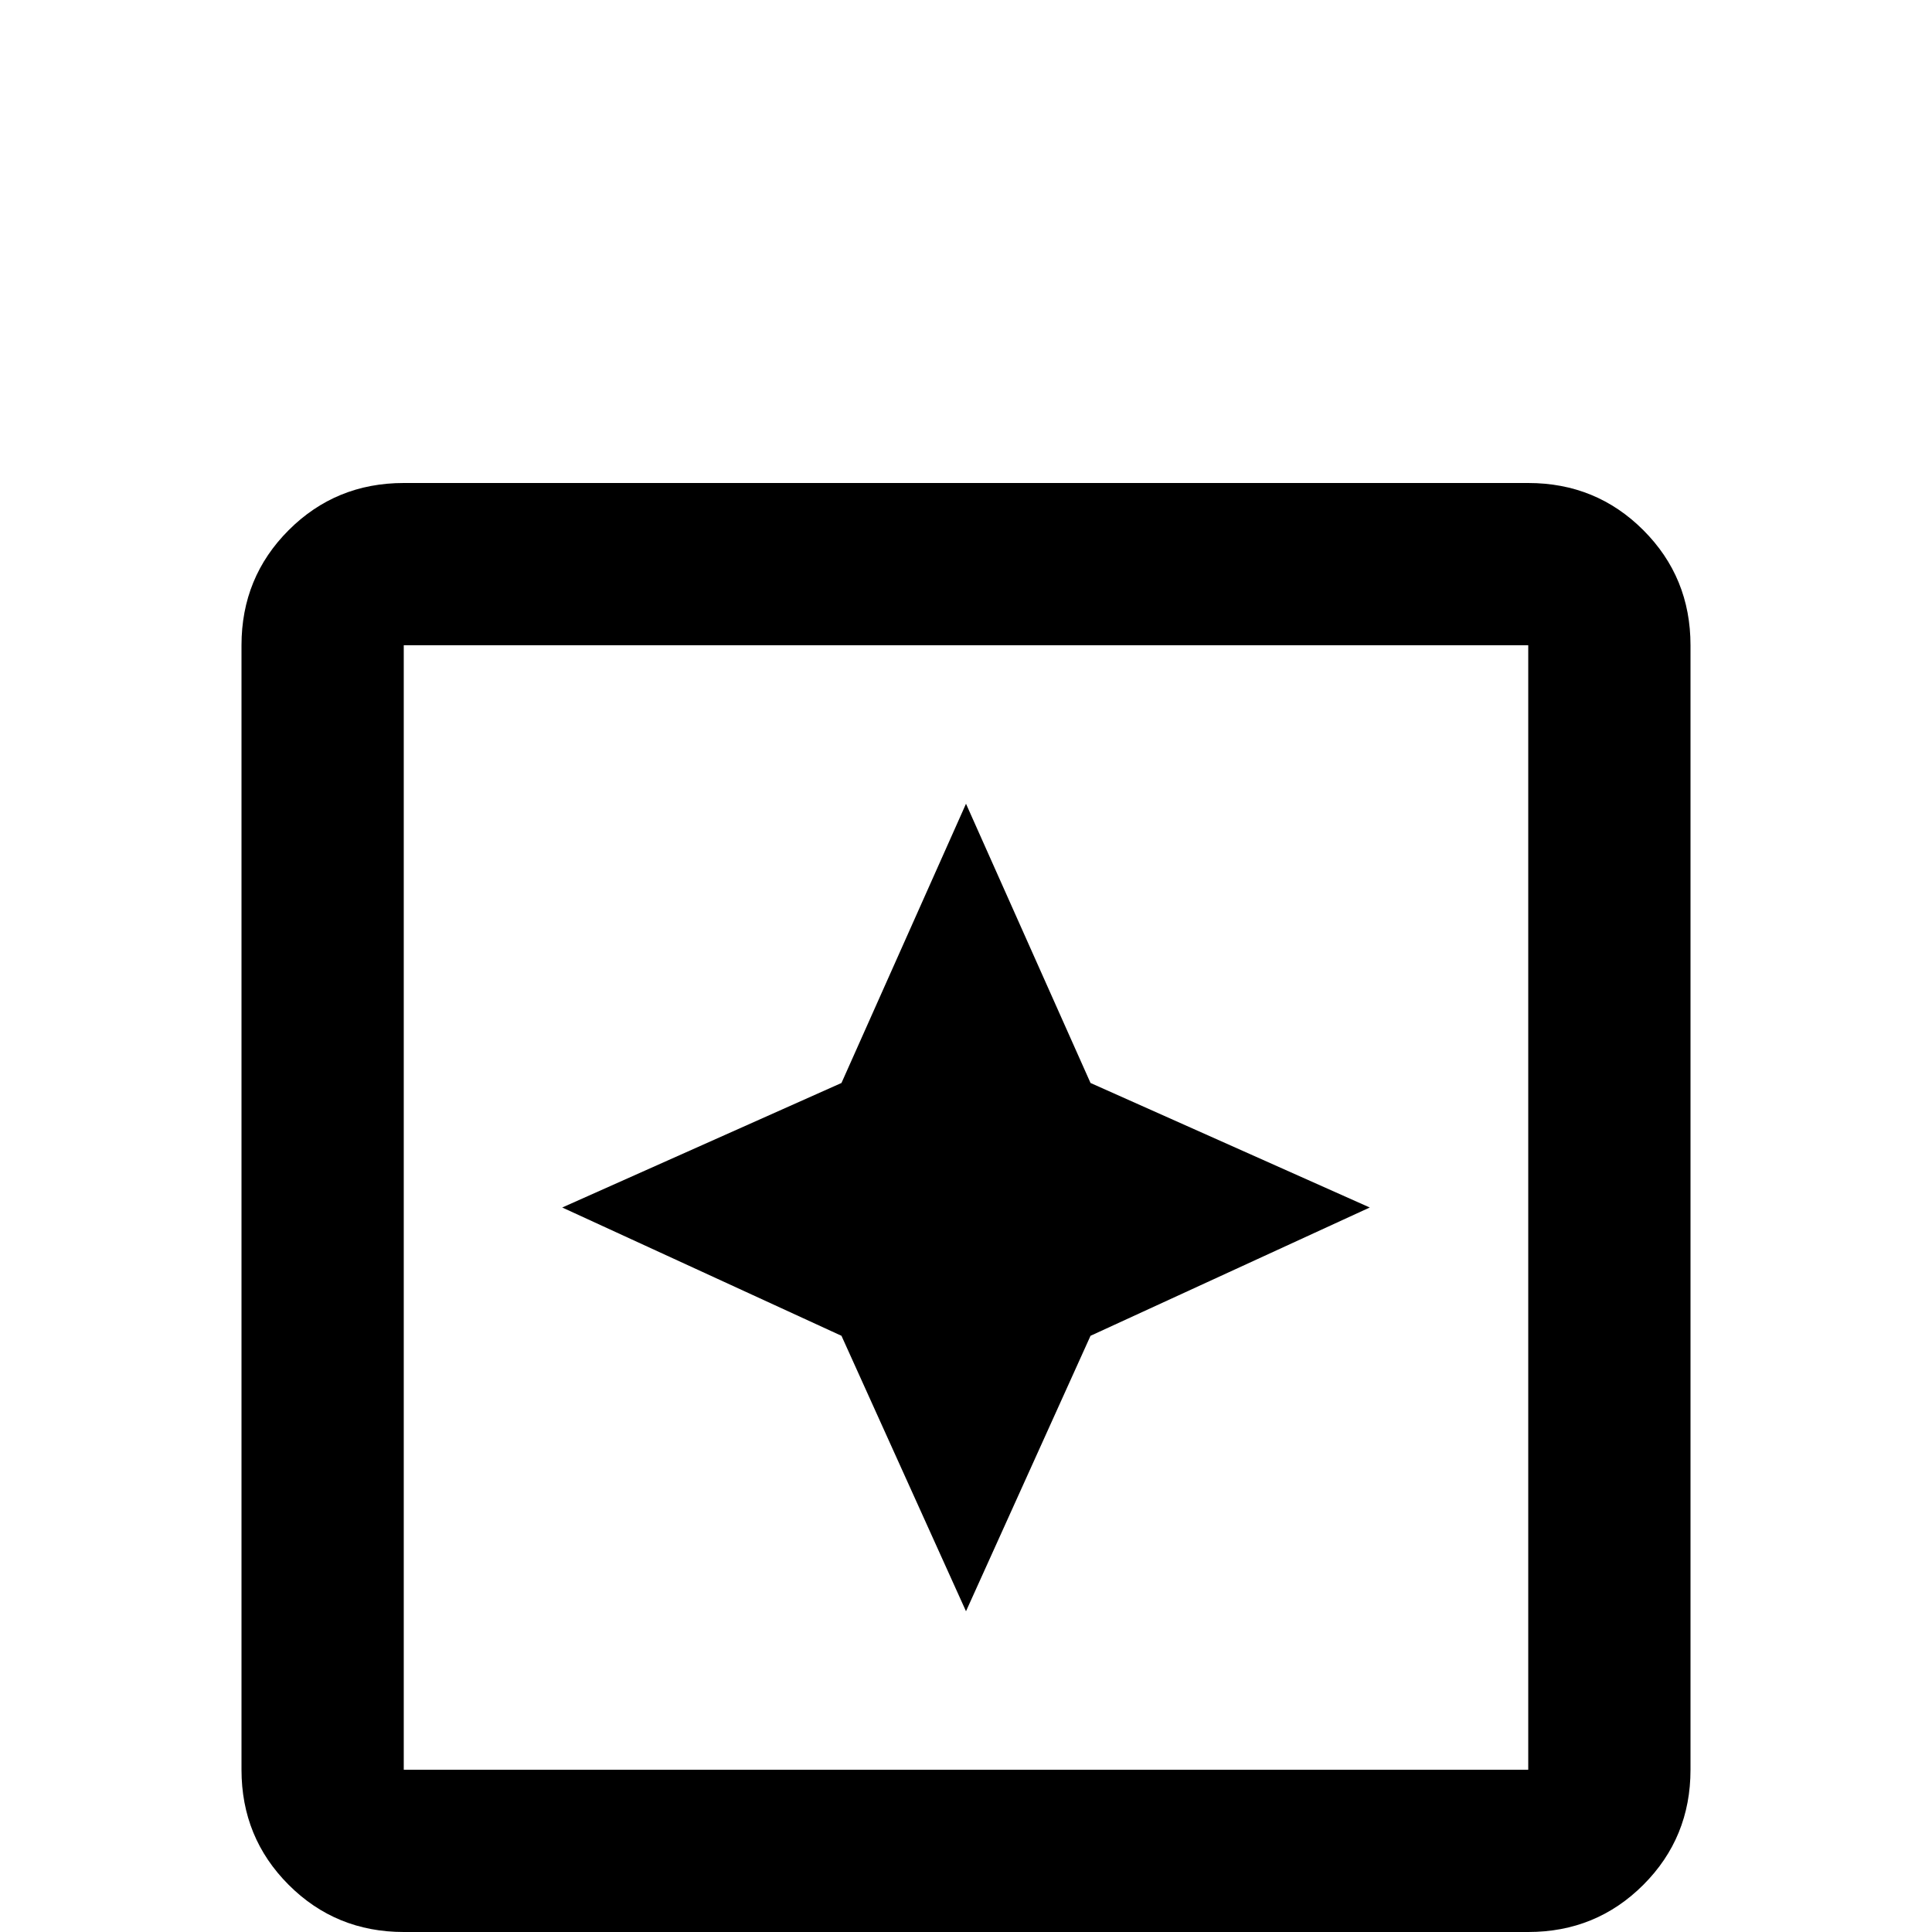 <svg xmlns="http://www.w3.org/2000/svg" viewBox="0 -512 512 512">
	<path fill="#000000" d="M256 -85L289 -158L363 -192L289 -225L256 -299L223 -225L149 -192L223 -158ZM107 -384H405Q423 -384 435.5 -371.5Q448 -359 448 -341V-43Q448 -25 435.5 -12.5Q423 0 405 0H107Q89 0 76.5 -12.5Q64 -25 64 -43V-341Q64 -359 76.5 -371.5Q89 -384 107 -384ZM107 -43H405V-341H107Z"/>
</svg>